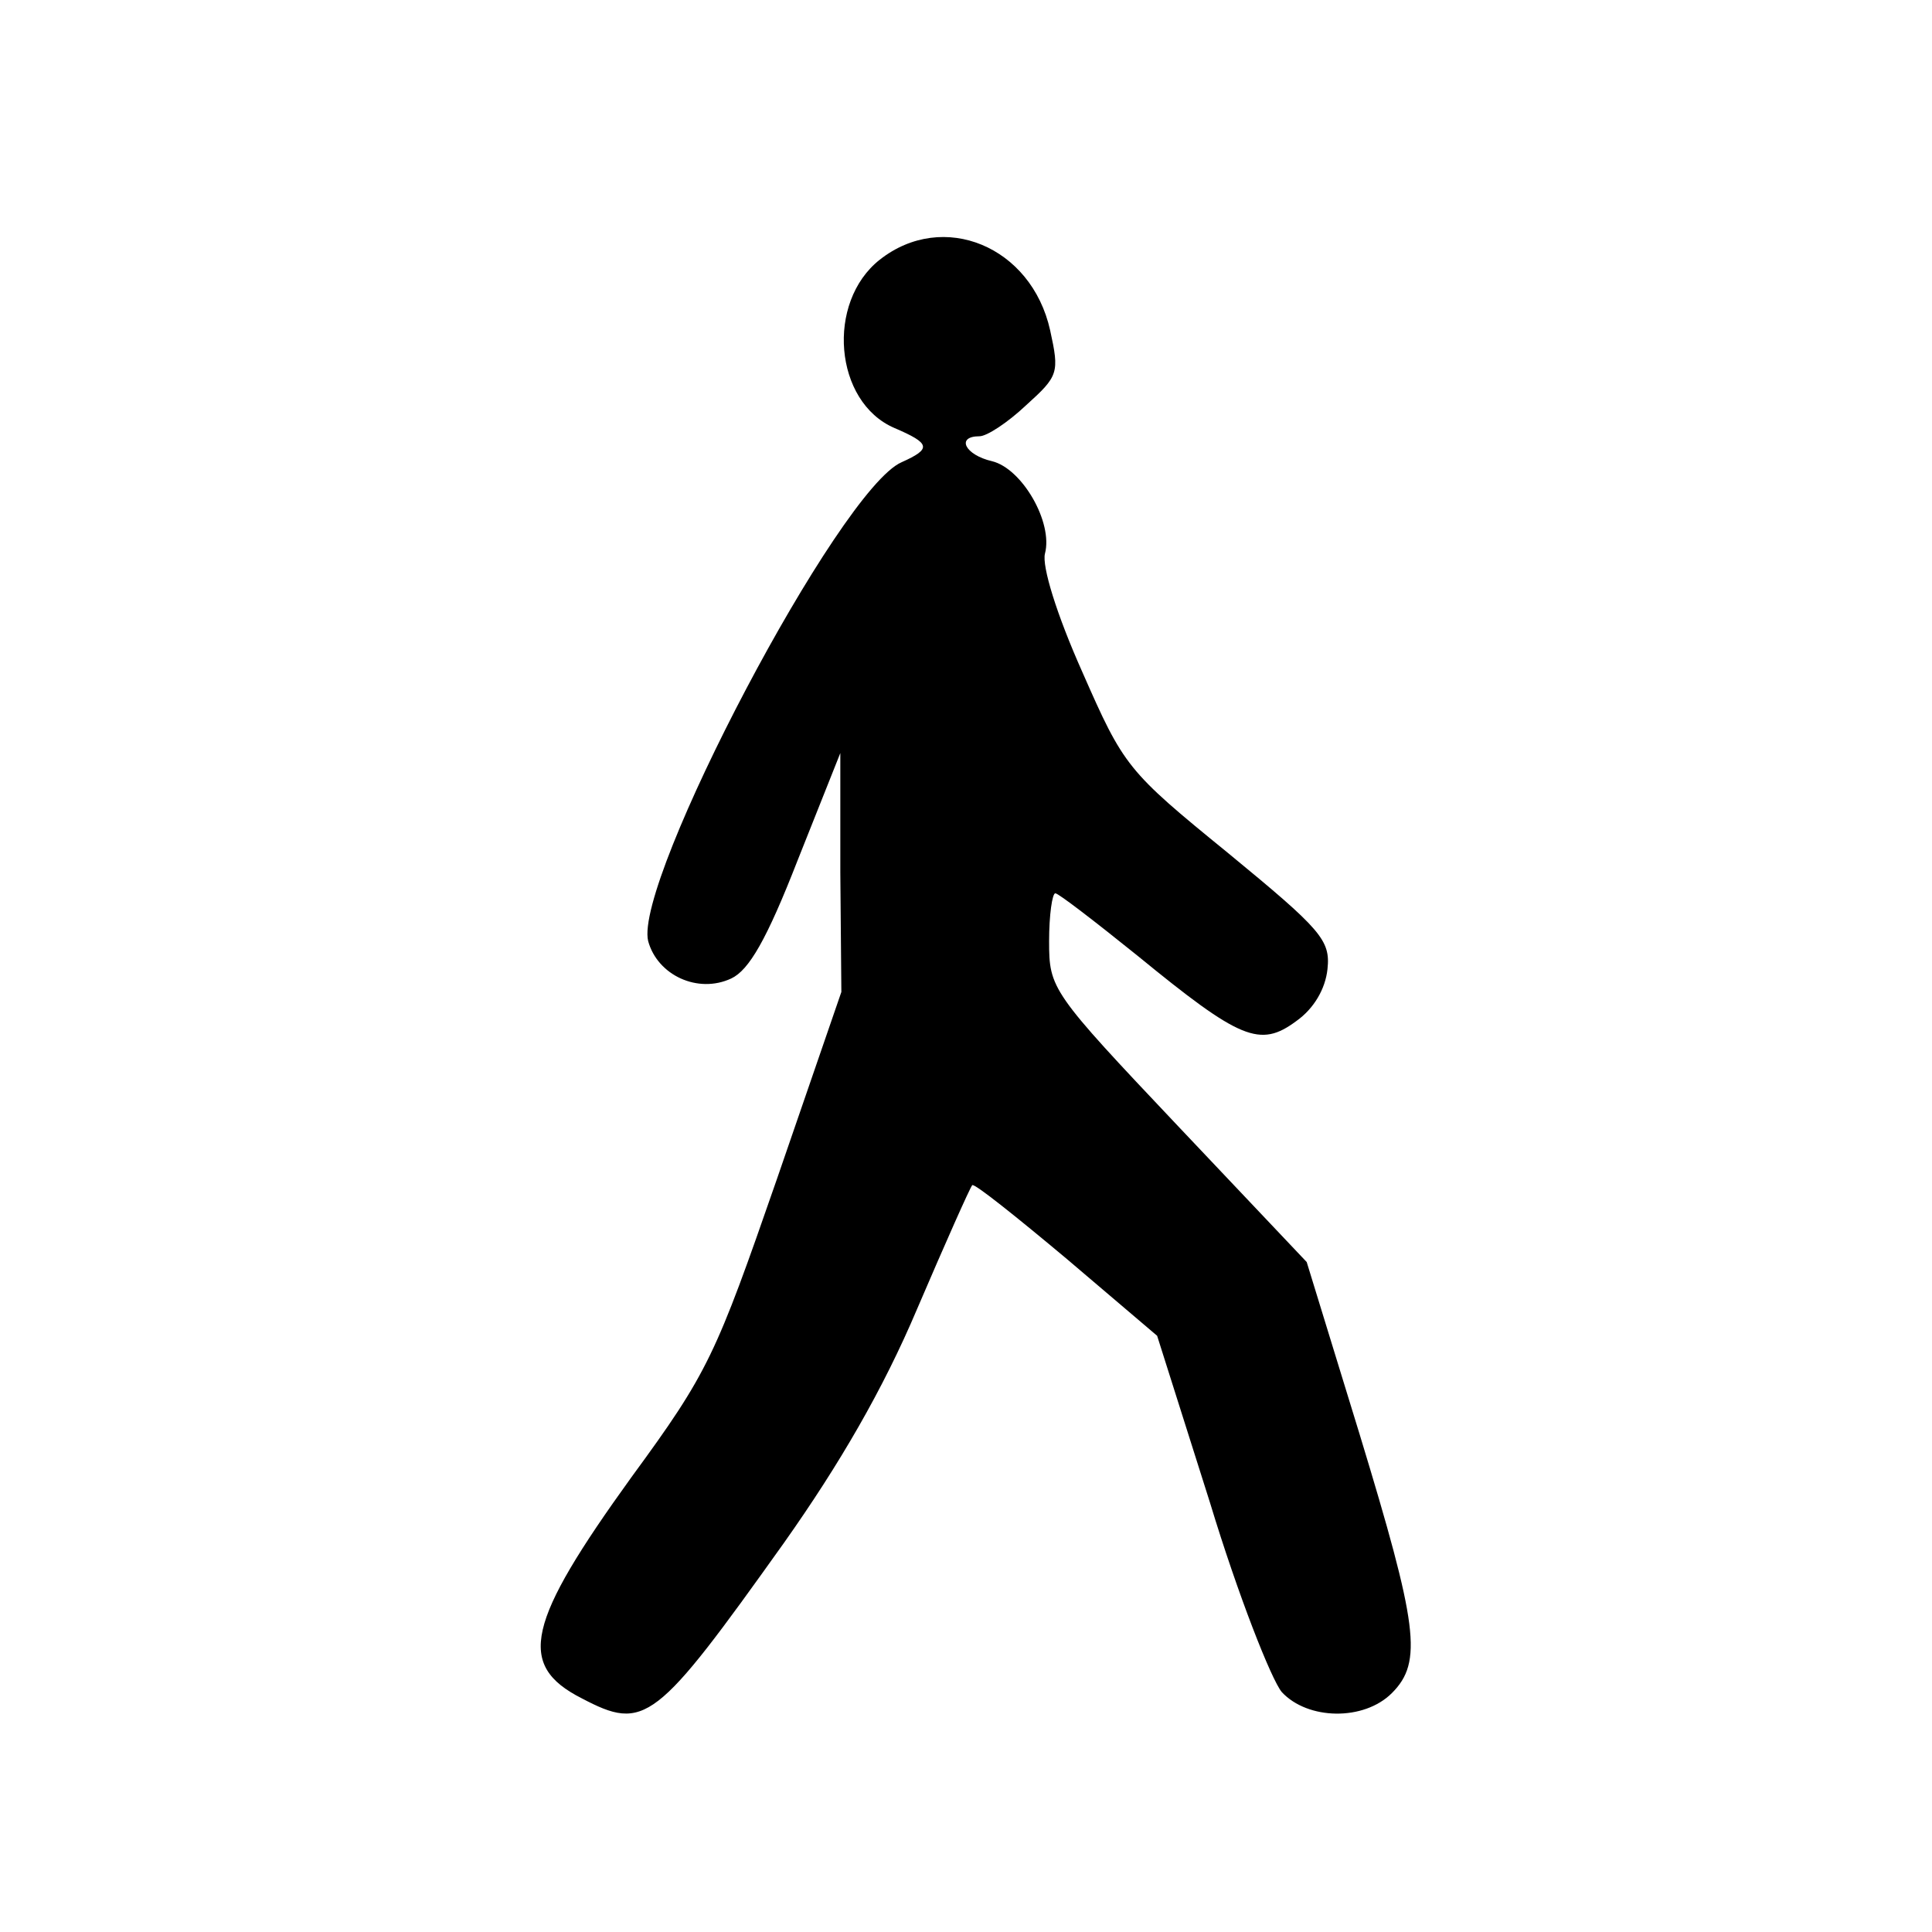 <?xml version="1.0" standalone="no"?>
<!DOCTYPE svg PUBLIC "-//W3C//DTD SVG 20010904//EN"
 "http://www.w3.org/TR/2001/REC-SVG-20010904/DTD/svg10.dtd">
<svg version="1.0" xmlns="http://www.w3.org/2000/svg"
 width="186pt" height="186pt" viewBox="0 0 186 186"
 preserveAspectRatio="xMidYMid meet">
<g transform="translate(0,186) scale(0.1,-0.1)"
fill="#000000" stroke="none">
<path d="M847 1610 c-52 -41 -44 -137 14 -162 35 -15 36 -20 7 -33 -60 -26
-258 -403 -244 -461 9 -33 48 -51 80 -36 17 8 34 37 64 114 l41 103 0 -115 1
-115 -62 -180 c-59 -170 -66 -186 -140 -287 -101 -140 -111 -181 -48 -213 61
-32 71 -24 195 150 53 75 95 147 128 225 27 63 51 117 53 119 2 2 42 -30 91
-71 l87 -74 51 -161 c27 -89 59 -170 69 -182 25 -27 79 -28 106 -1 30 30 25
65 -31 249 l-51 166 -124 131 c-122 129 -124 132 -124 178 0 25 3 46 6 46 3 0
38 -27 79 -60 99 -81 118 -89 153 -63 17 12 28 31 30 50 3 28 -6 38 -96 112
-97 79 -100 83 -140 174 -25 56 -39 102 -36 114 8 30 -22 82 -51 89 -26 6 -35
24 -12 24 7 0 27 13 45 30 31 28 32 31 23 72 -18 81 -103 116 -164 68z"/>
</g>
</svg>
